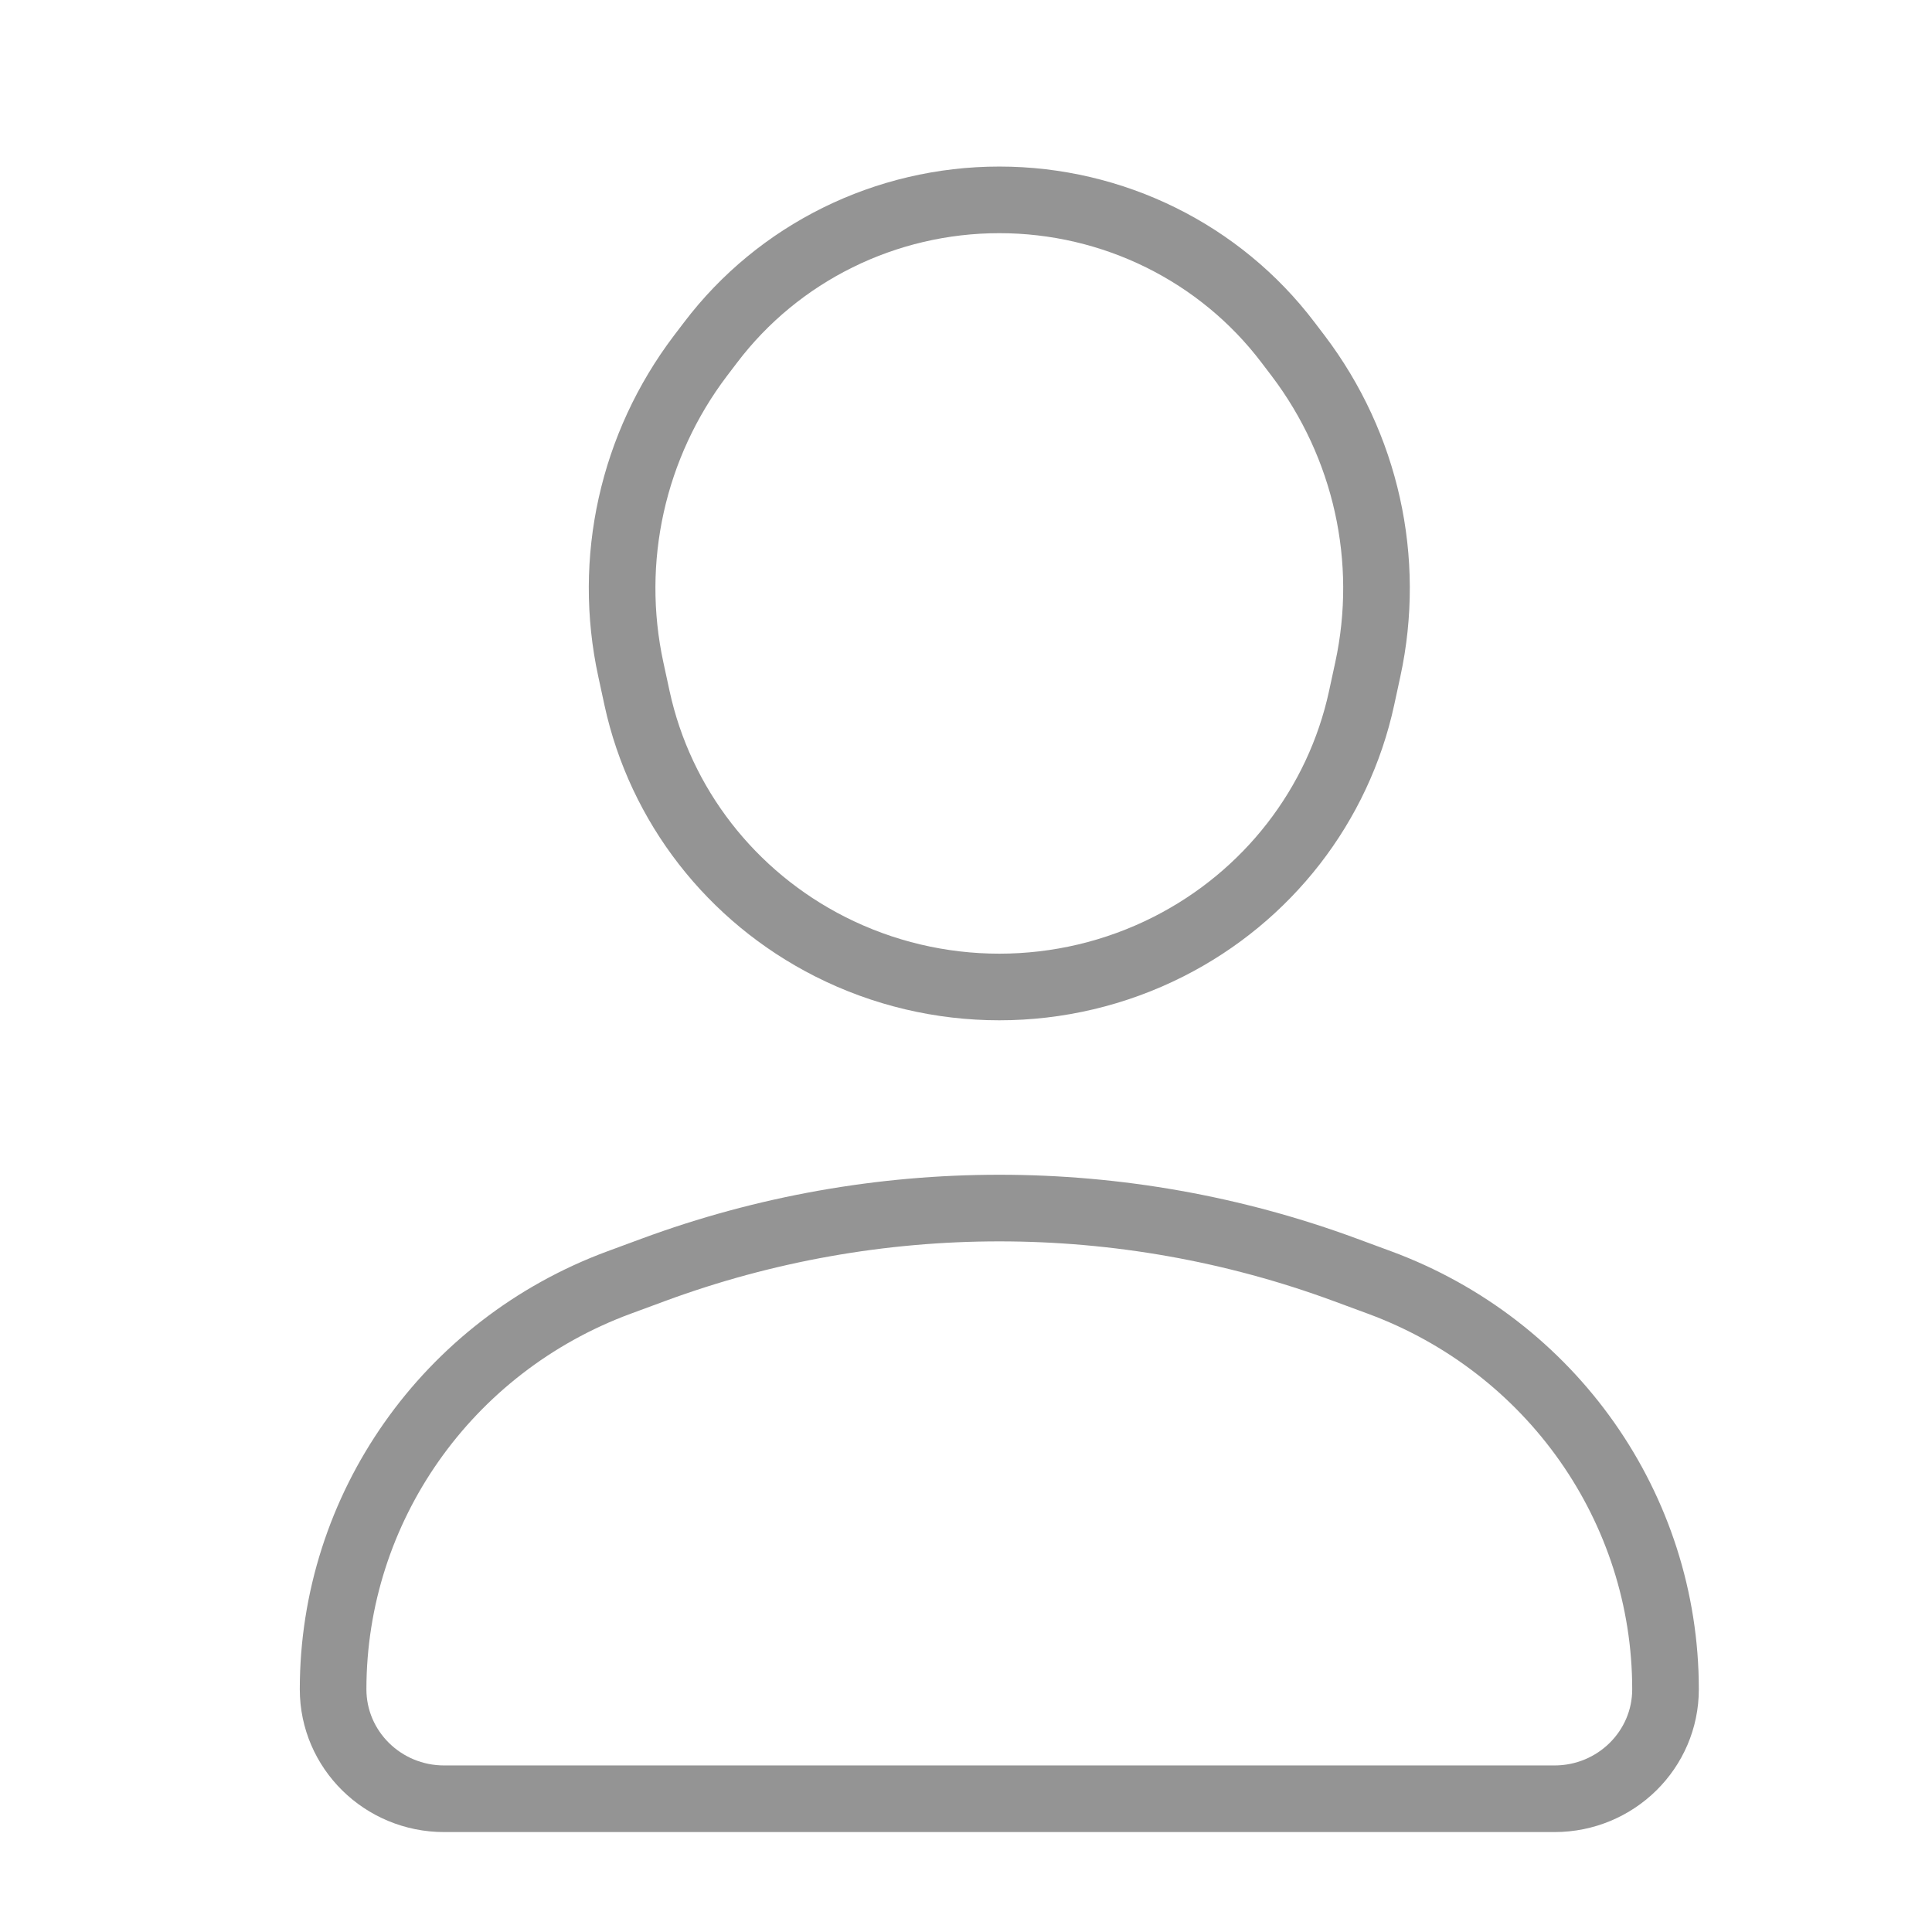 <svg width="29" height="29" viewBox="0 0 29 29" fill="none" xmlns="http://www.w3.org/2000/svg">
<path d="M23.333 27H6.667C5.746 27 5 26.264 5 25.357C5 22.638 6.71 20.205 9.292 19.251L9.804 19.062C13.154 17.824 16.846 17.824 20.196 19.062L20.708 19.251C23.29 20.205 25 22.638 25 25.357C25 26.264 24.254 27 23.333 27Z" stroke="#949494" stroke-linecap="round" stroke-linejoin="round"/>
<path d="M12.459 14.209C14.054 15.017 15.946 15.017 17.541 14.209C19.026 13.457 20.089 12.088 20.438 10.479L20.531 10.049C20.888 8.404 20.507 6.687 19.485 5.339L19.335 5.142C18.314 3.794 16.707 3 15 3C13.293 3 11.686 3.794 10.665 5.142L10.515 5.339C9.493 6.687 9.112 8.404 9.469 10.049L9.562 10.479C9.911 12.088 10.975 13.457 12.459 14.209Z" stroke="#949494" stroke-linecap="round" stroke-linejoin="round"/>
</svg>
